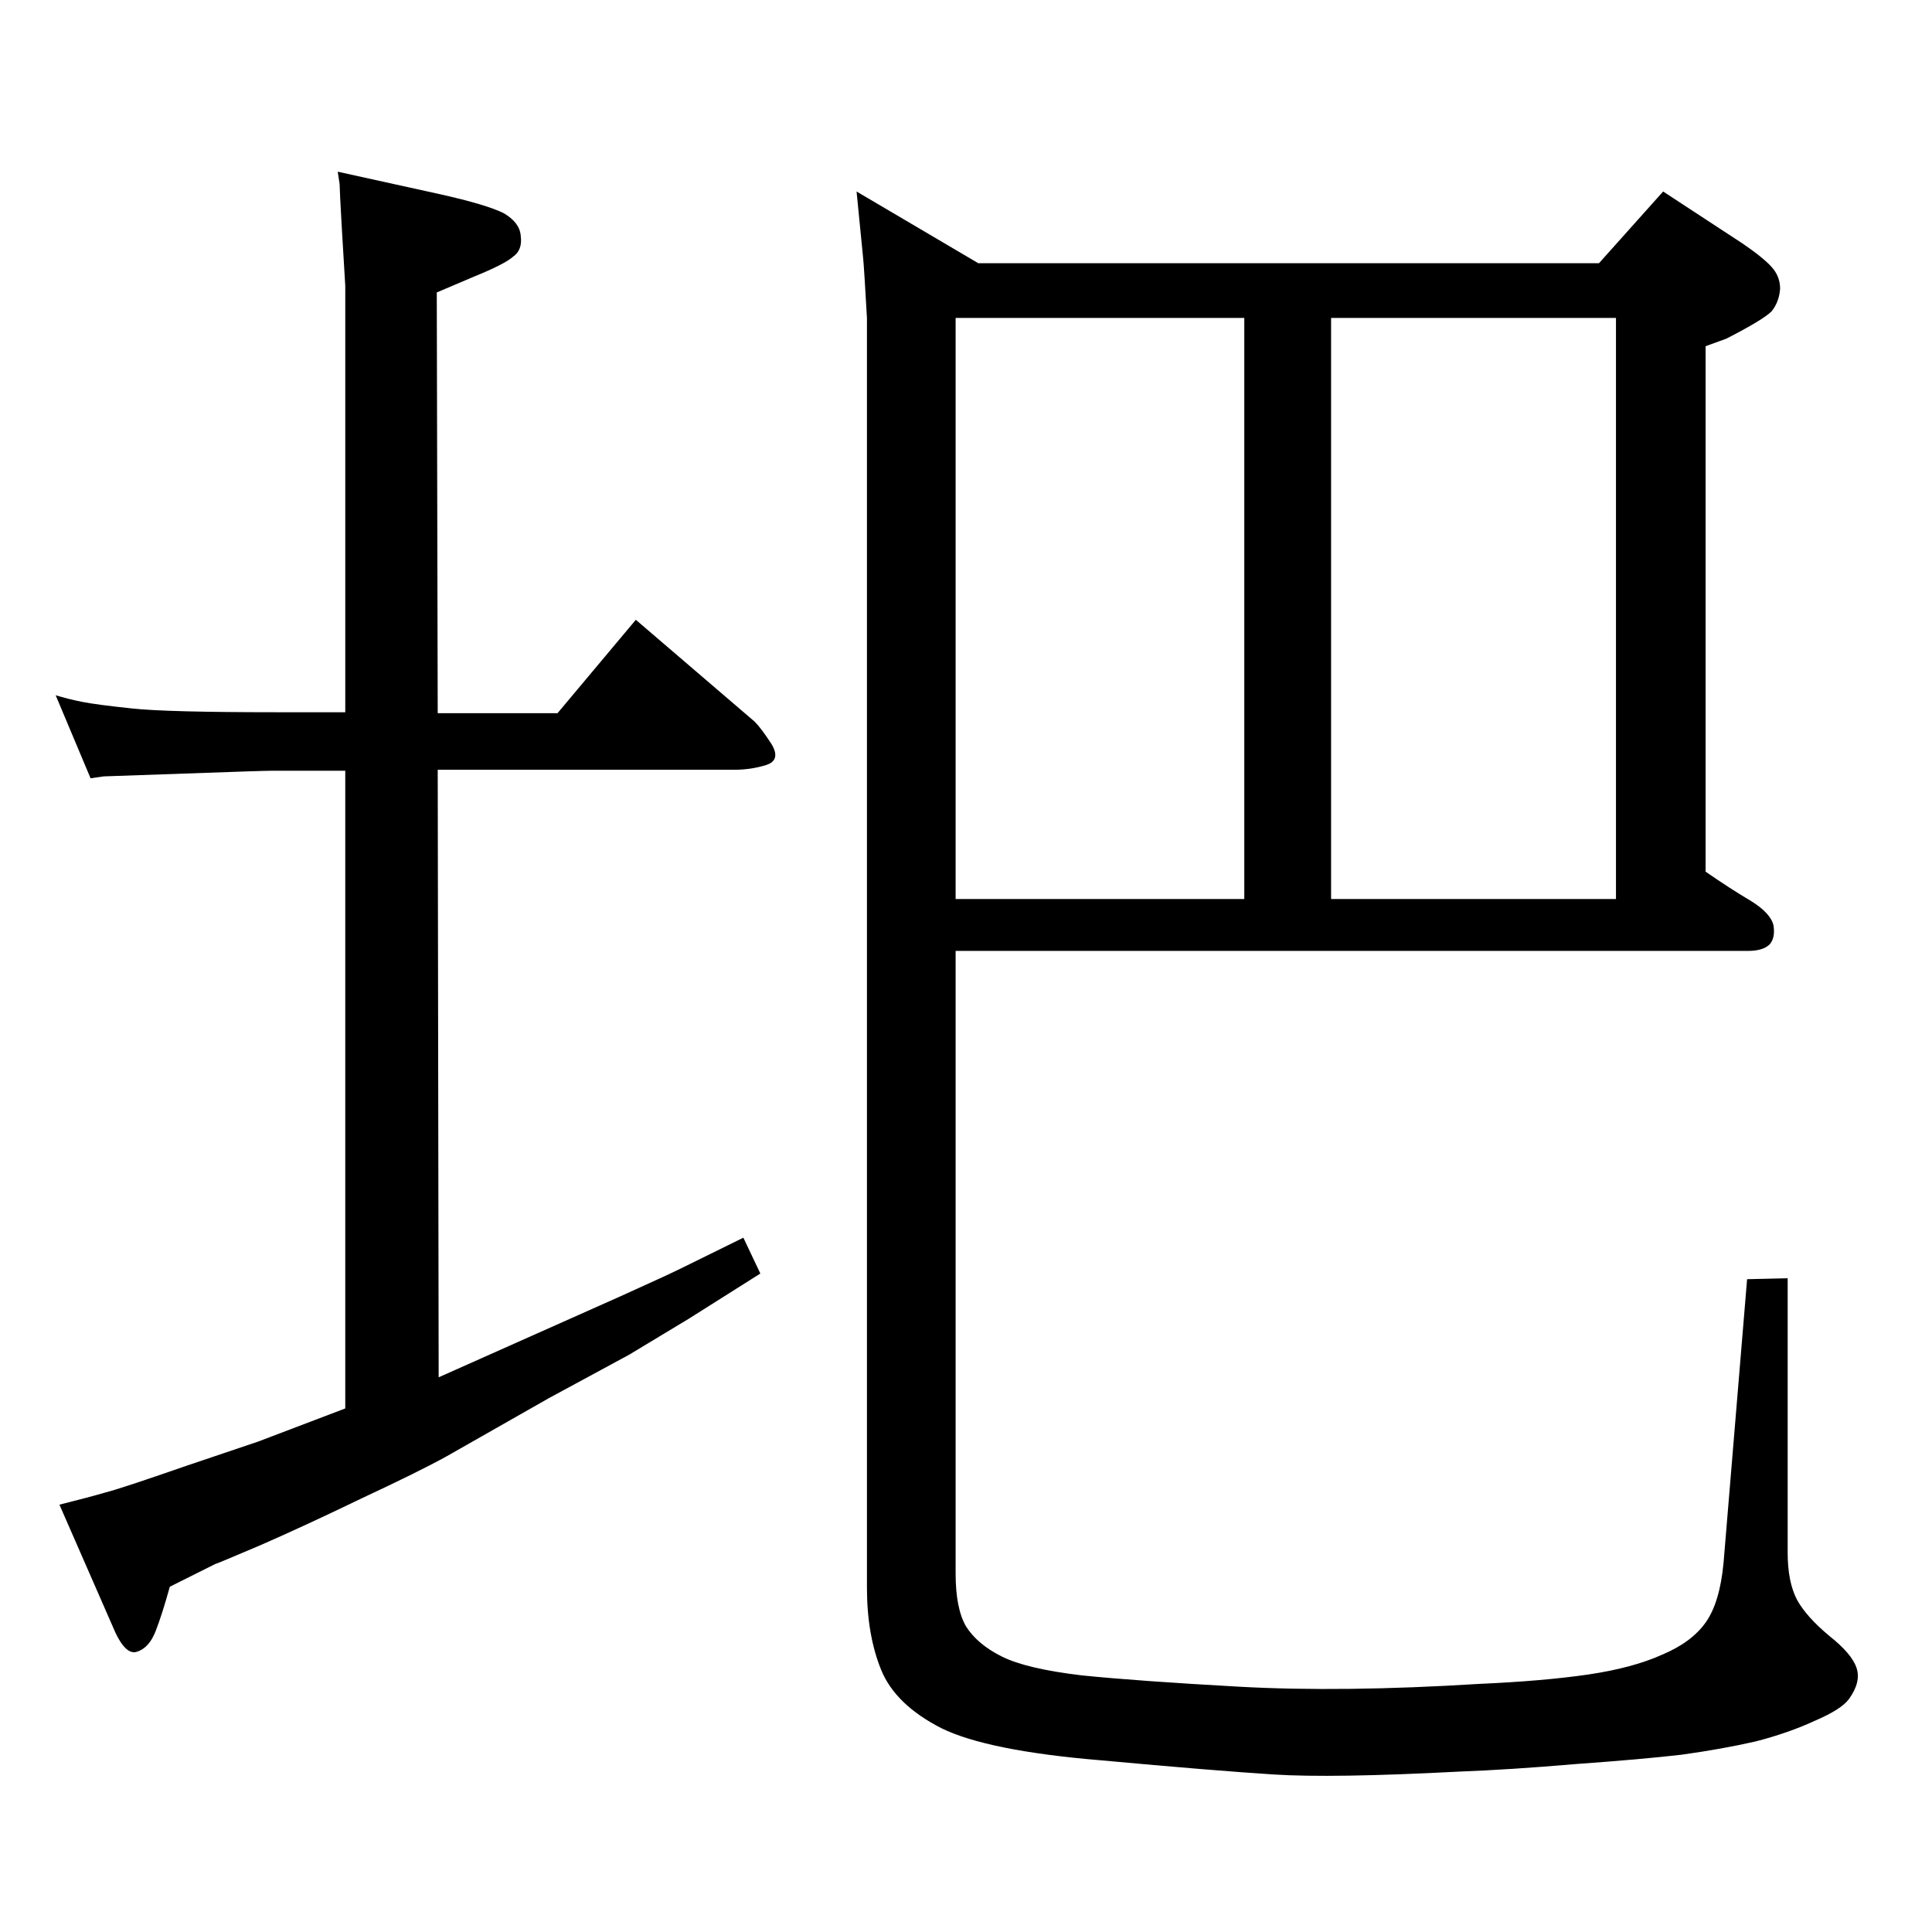 <?xml version="1.0" standalone="no"?>
<!DOCTYPE svg PUBLIC "-//W3C//DTD SVG 1.1//EN" "http://www.w3.org/Graphics/SVG/1.1/DTD/svg11.dtd" >
<svg xmlns="http://www.w3.org/2000/svg" xmlns:xlink="http://www.w3.org/1999/xlink" version="1.1" viewBox="0 0 2048 2048">
  <g transform="matrix(1 0 0 -1 0 2048)">
   <path fill="currentColor"
d="M366 1231h-77q-10 0 -93 -3t-86 -3l-14 -2l-37 88q13 -4 28 -7t53 -7q37 -4 153 -4h73v415v37q-1 15 -3.5 58.5t-2.5 49.5l-2 13l109 -24q49 -11 67 -20q17 -10 18 -24q2 -15 -8 -22q-9 -8 -41 -21l-40 -17l1 -446h127l83 99l126 -108q7 -7 18 -24q10 -17 -6 -22t-34 -5
h-314l1 -644l101 45l92 41q51 23 65 30l65 32l18 -38l-76 -48l-63 -38l-85 -46l-109 -62q-29 -16 -89 -44q-60 -29 -108 -50q-47 -20 -48 -20l-48 -24q-8 -29 -15 -47t-20 -22t-26 28l-56 128q32 8 49 13q16 4 85 28l77 26l92 35v676zM1013 1040v-660q0 -37 11 -56
q12 -19 38 -32t85 -20q59 -6 167 -12q109 -6 254 3q68 3 116 10q47 7 78 21q31 13 46 34t19 63l25 301l43 1v-291q0 -31 10 -50q10 -18 34 -38q24 -19 29 -34t-8 -33q-8 -11 -36 -23q-28 -13 -63 -22q-35 -8 -78 -14q-43 -5 -113 -10q-70 -6 -124 -8q-134 -7 -196 -3
q-63 4 -183 15q-120 10 -169 34q-49 25 -64 62t-15 87v1346q-3 53 -4 63l-7 71l129 -76h658l68 76l84 -55q22 -15 31 -25t9 -23q-1 -14 -9 -24q-9 -9 -48 -29l-22 -8v-557q26 -18 48 -31q21 -13 24 -26q2 -13 -4 -20q-7 -7 -23 -7h-840zM1013 1711v-616h306v616h-306z
M1411 1095h302v616h-302v-616z" />
  </g>

</svg>
